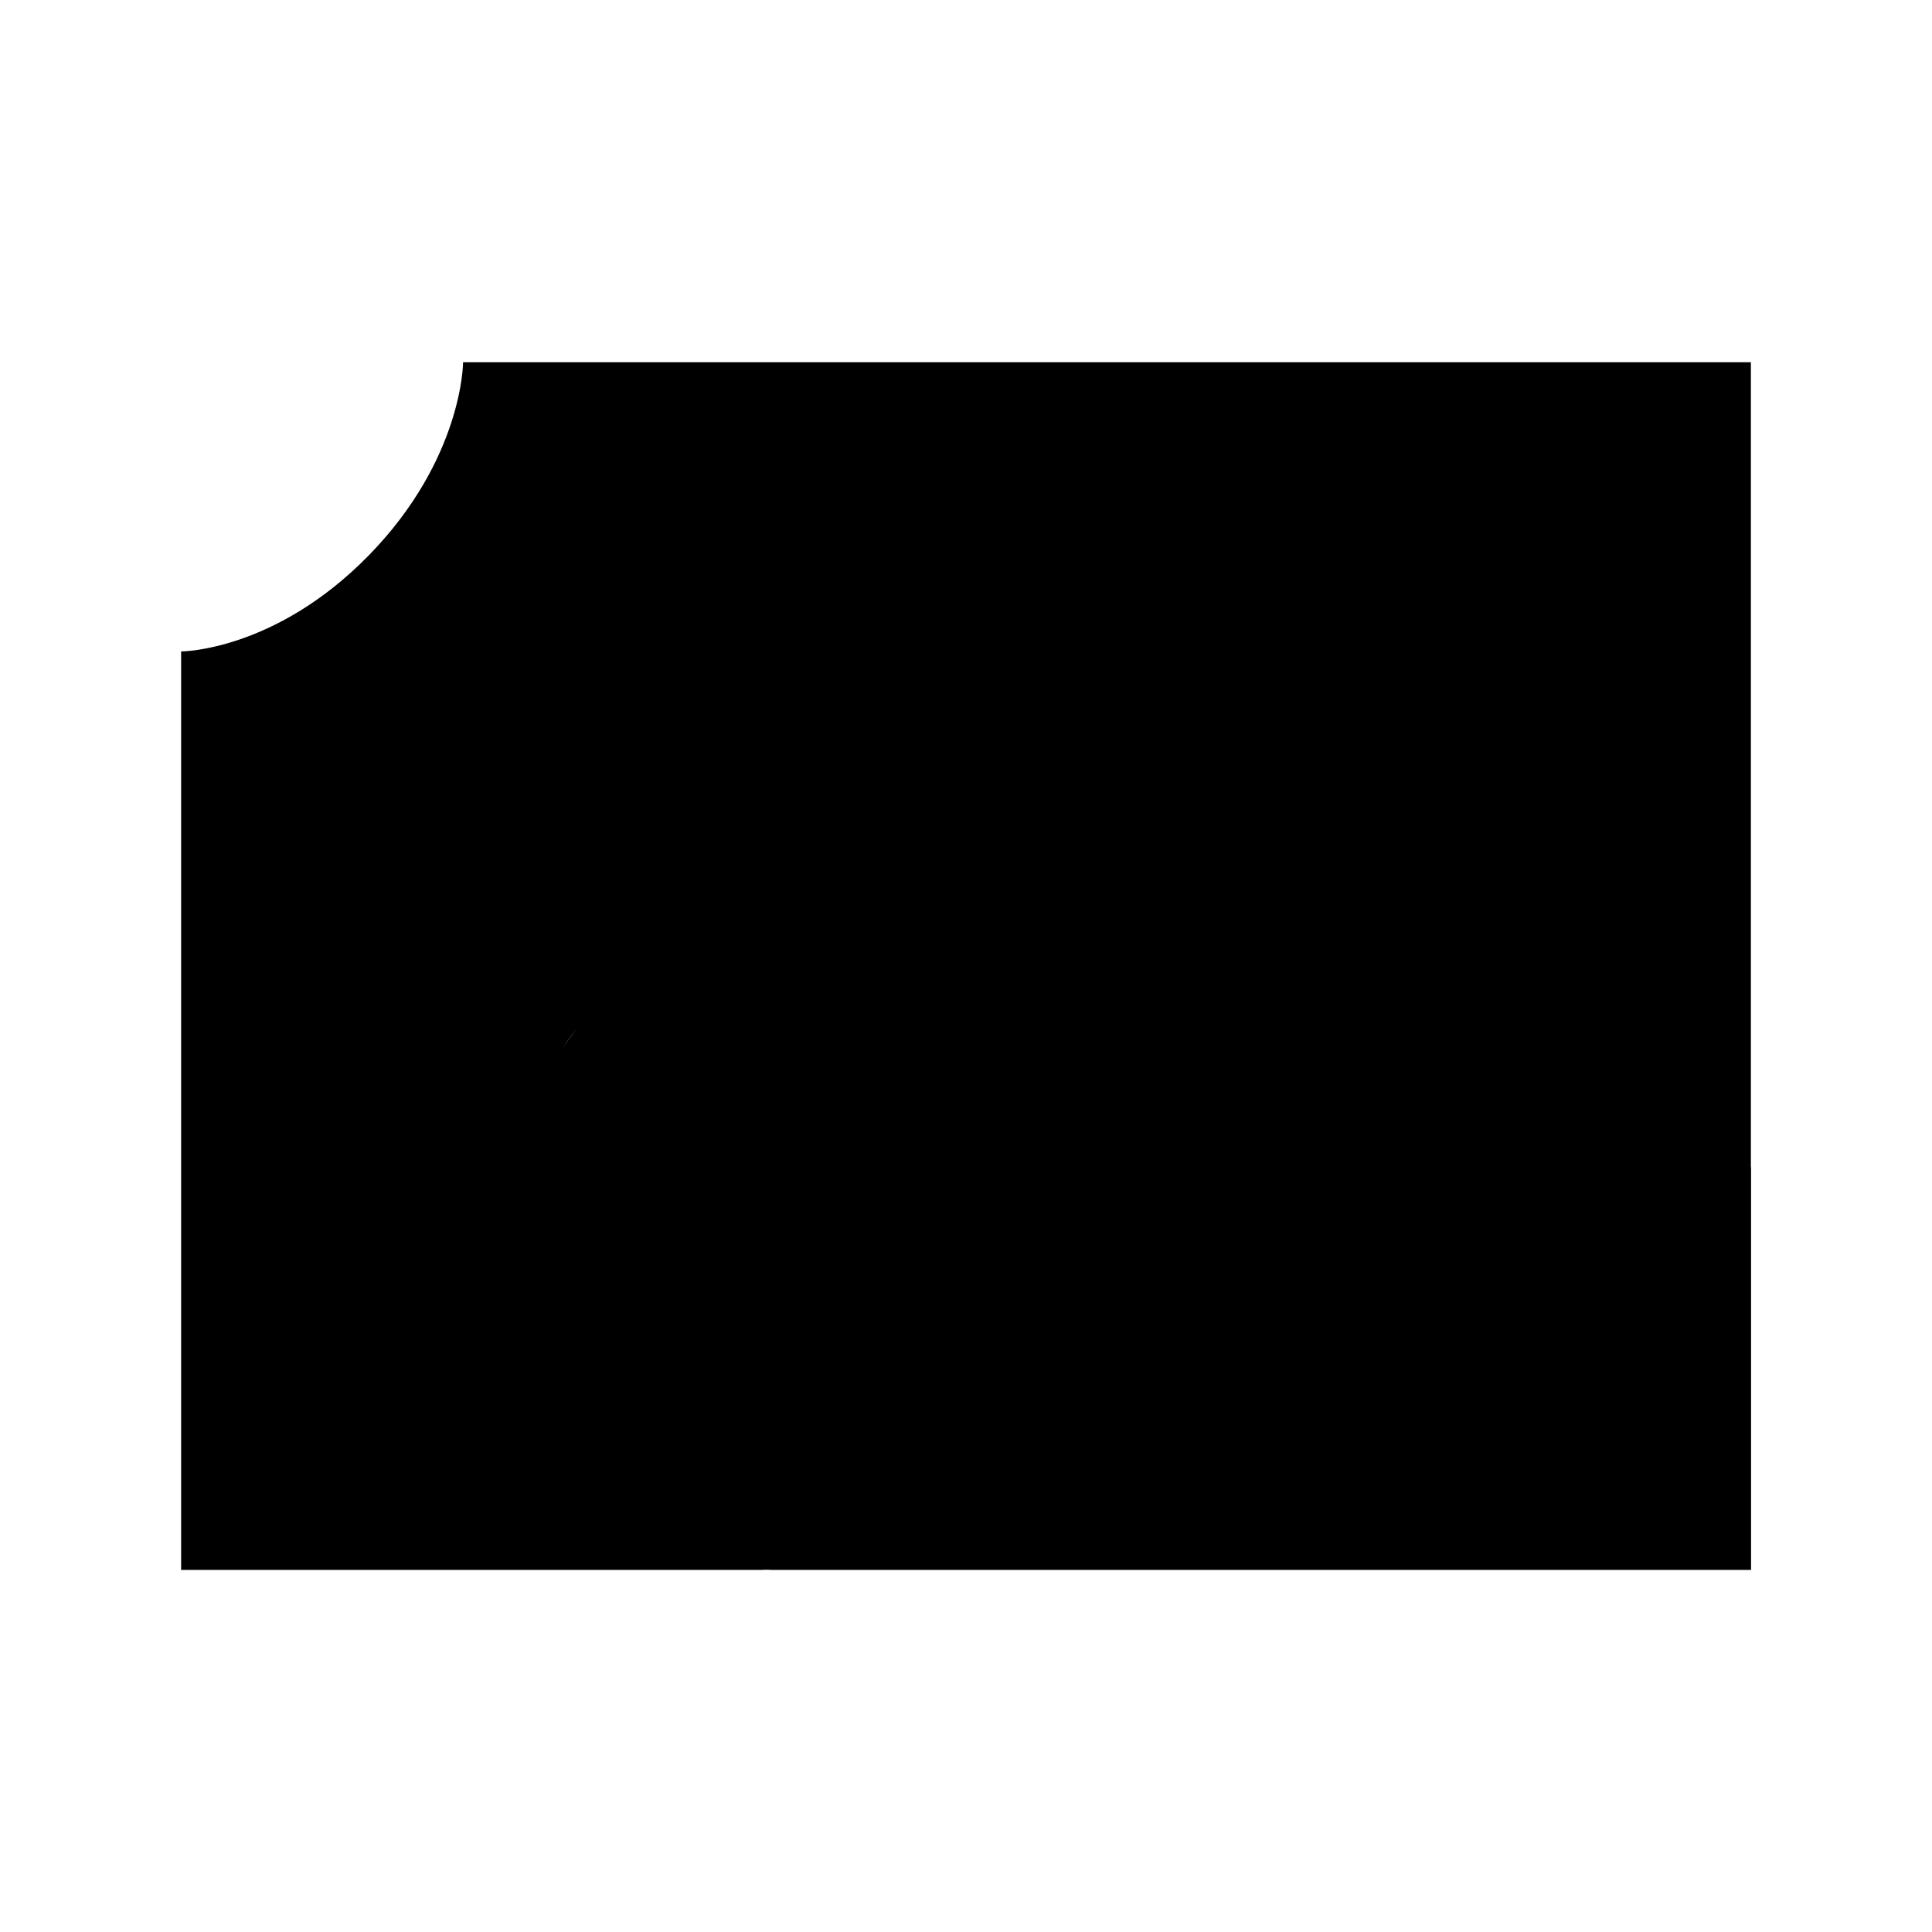 <svg xmlns="http://www.w3.org/2000/svg" viewBox="0 0 320 320">
  <defs>
    <style>
      .Graphic-Style-3 {
        fill: #1a1a1a;
      }

      .Graphic-Style, .Graphic-Style-3 {
        stroke: #1a1a1a;
        stroke-miterlimit: 2;
        stroke-width: 4px;
      }

      .Graphic-Style {
        fill: none;
      }
    </style>
  </defs>
  <title>picture-filled</title>
  <g id="Layer_15" data-name="Layer 15">
    <path  d="M149.505,181.202c-10.833,4.167-23.021-17.014-23.021-17.014s-3.724-5.556-13.203-6.25c-6.595-.483-13.836,7.428-17.637,12.293l-2.515,3.44c-.098.146-.16.24-.16.24s.061-.093.16-.24L30,260h96.407l50.375-68.333L159.571,170.524C159.205,173.027,157.465,178.14,149.505,181.202Z"/>
    <path  d="M76.701,60s0,15.966-15.567,31.932S30,107.898,30,107.898V260H290V60Zm18.943,110.231-2.515,3.44C93.466,173.169,94.357,171.877,95.644,170.231Zm17.637-12.293c9.479.694,13.203,6.25,13.203,6.25s12.188,21.18,23.021,17.014c7.96-3.061,9.7-8.175,10.066-10.677l-33.164-43.858L95.644,170.231C99.445,165.366,106.686,157.455,113.281,157.938Zm116.797,17.737c13.216-4.038,25.702-11.172,29.562-13.479L225,126.667l-28.867,39.477C198.315,167.812,215.223,180.213,230.078,175.675Z"/>
    <path  d="M259.64,162.195c-3.861,2.307-16.346,9.442-29.562,13.479-14.855,4.538-31.763-7.863-33.945-9.531L127.5,260H290V193.333Z"/>
  </g>
</svg>
